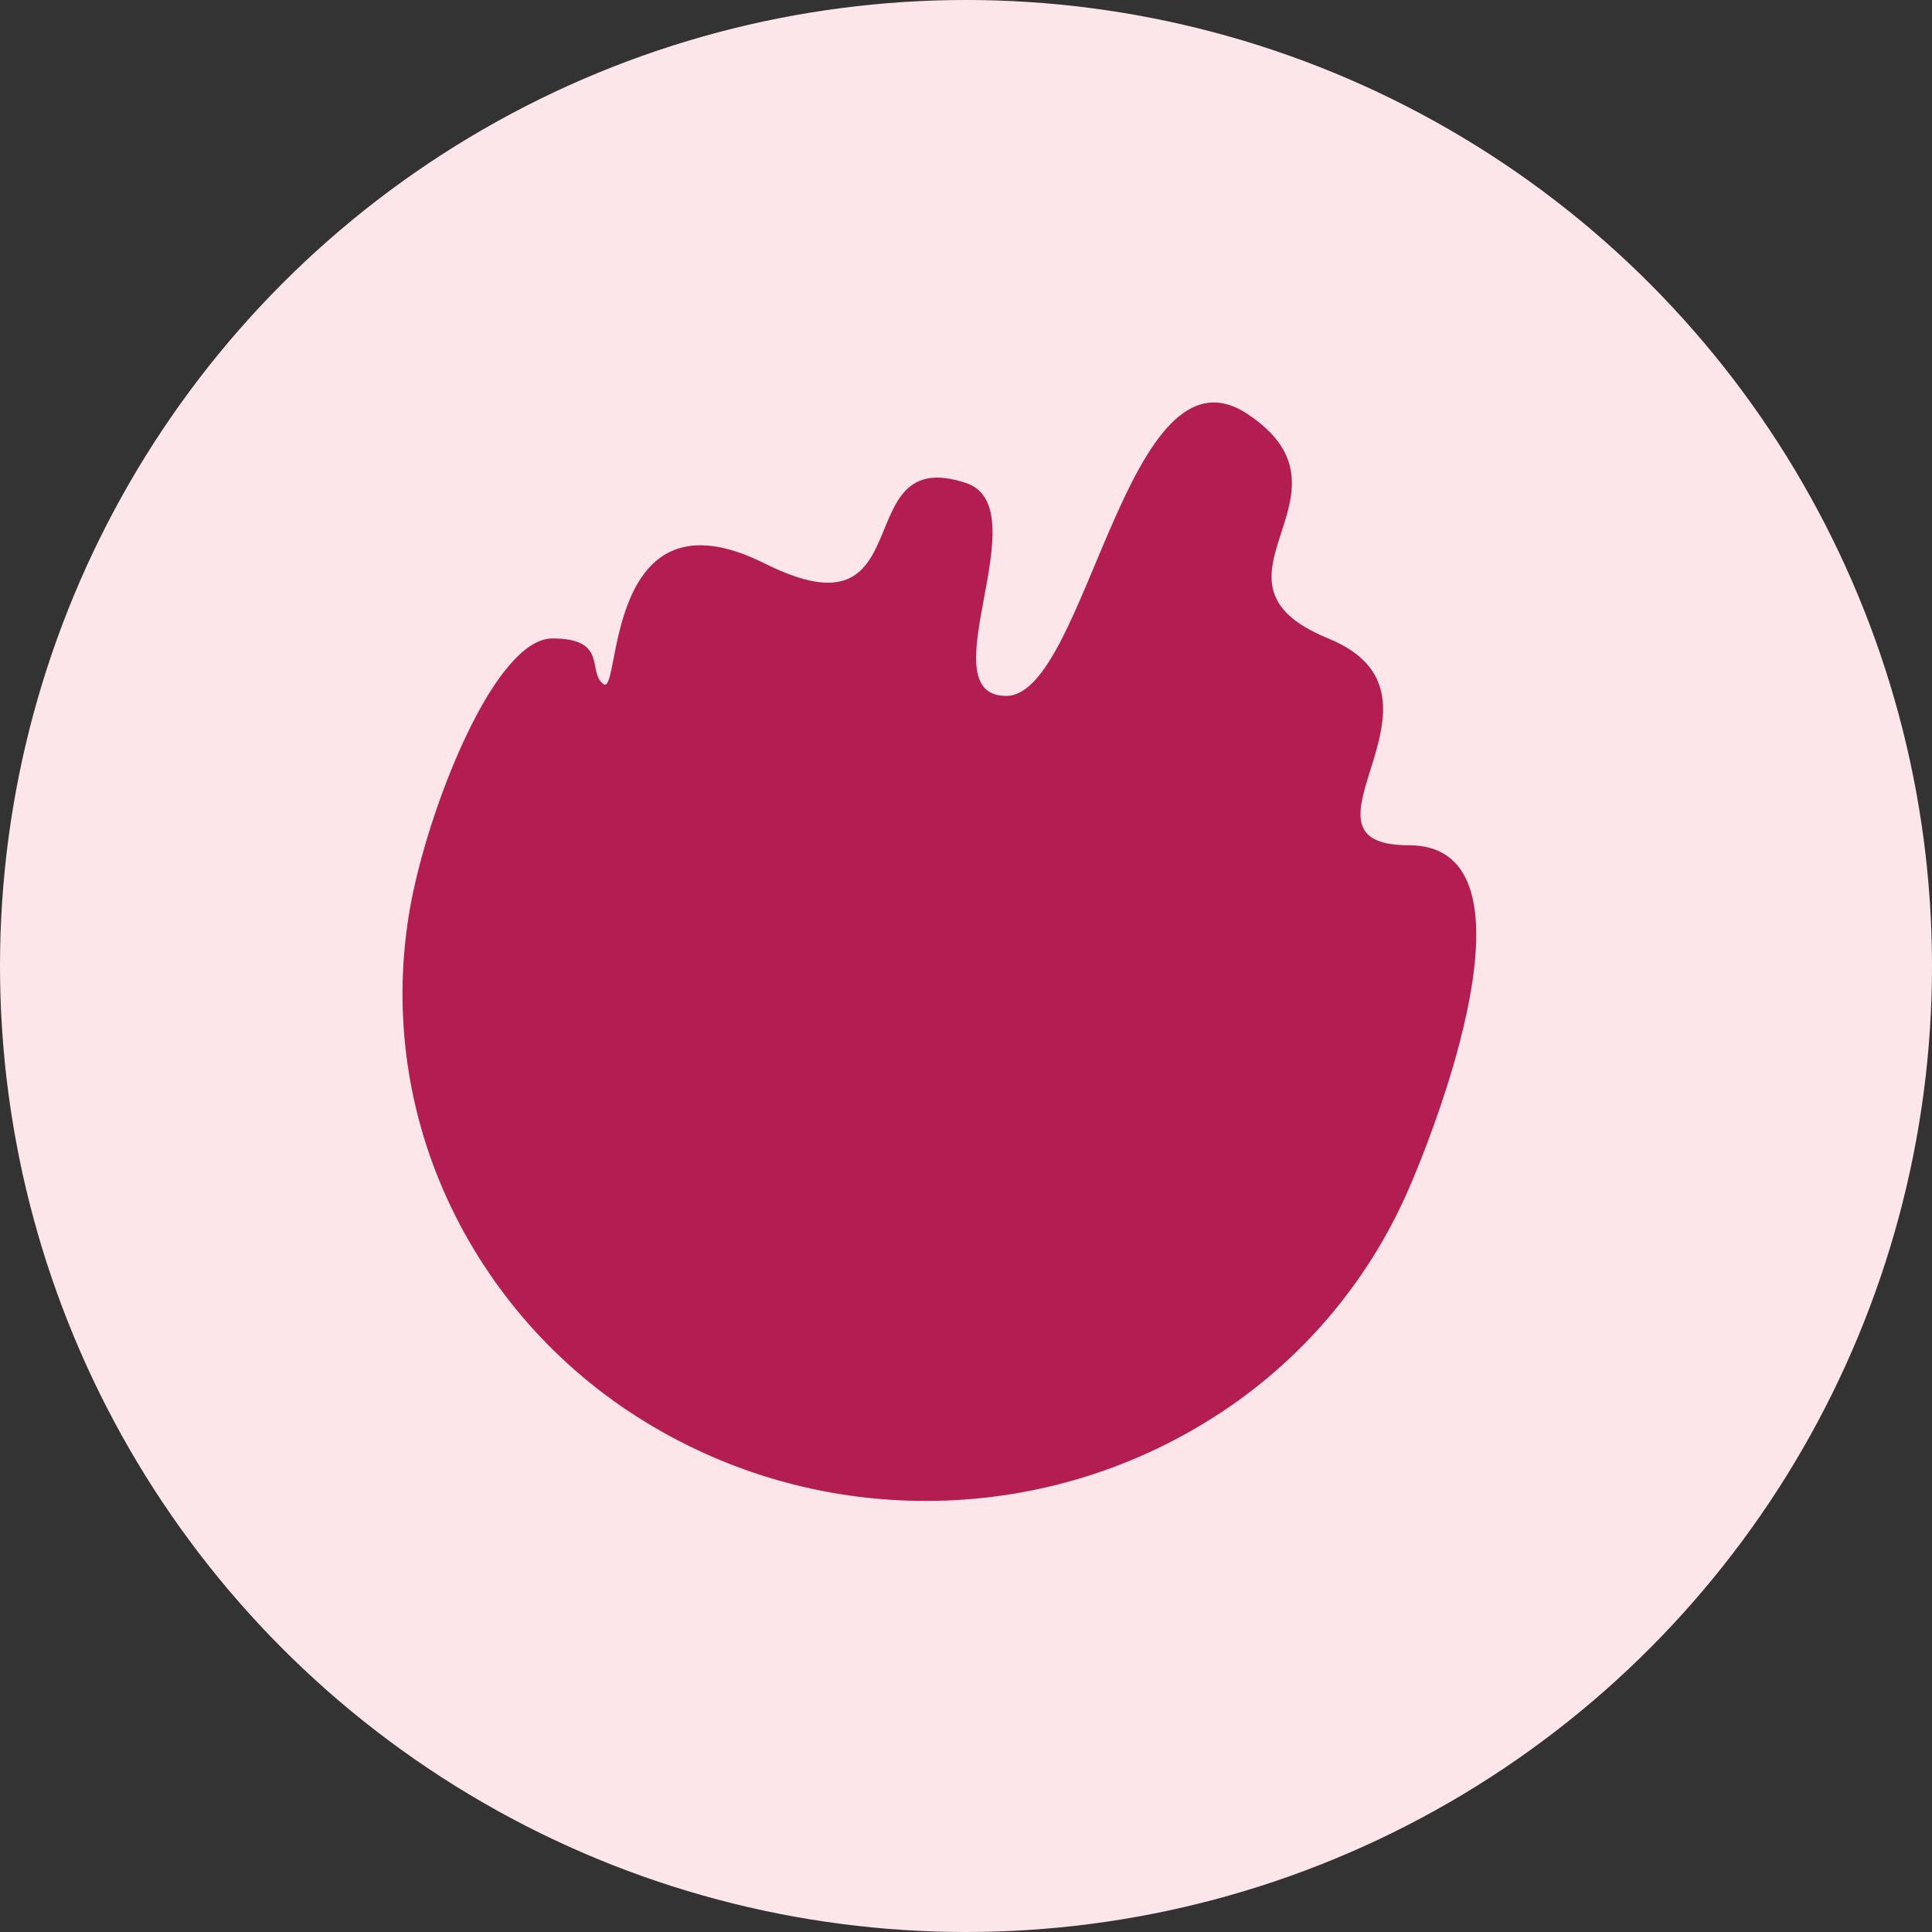 <svg width="24" height="24" viewBox="0 0 24 24" fill="none" xmlns="http://www.w3.org/2000/svg">
<rect x="0" y="0" width="24" height="24" fill="#333333" stroke="none"/>
<g clip-path="url(#clip0_5013_38137)">
<circle cx="12" cy="12" r="12" fill="#FDE6E9"/>
<path d="M12.5 8.645C11.5 8.645 12.926 6.309 12 6C10.5 5.5 11.5 8 9.5 7C7.5 6 7.713 8.645 7.5 8.5C7.287 8.355 7.565 7.931 6.863 7.931C6.16 7.931 5.361 9.933 5.116 11.161C4.875 12.383 5.012 13.649 5.51 14.791C6.014 15.943 6.849 16.92 7.91 17.597C8.982 18.283 10.227 18.646 11.5 18.645C12.772 18.646 14.018 18.283 15.09 17.597C16.15 16.92 16.985 15.944 17.49 14.792C17.987 13.65 19.116 10.499 17.5 10.5C15.884 10.501 18.247 8.644 16.5 7.931C14.753 7.218 17 6.145 15.5 5.145C14 4.145 13.5 8.645 12.5 8.645Z" fill="#B31D51"/>
</g>
<defs>
<clipPath id="clip0_5013_38137">
<rect width="24" height="24" fill="white"/>
</clipPath>
</defs>
</svg>
